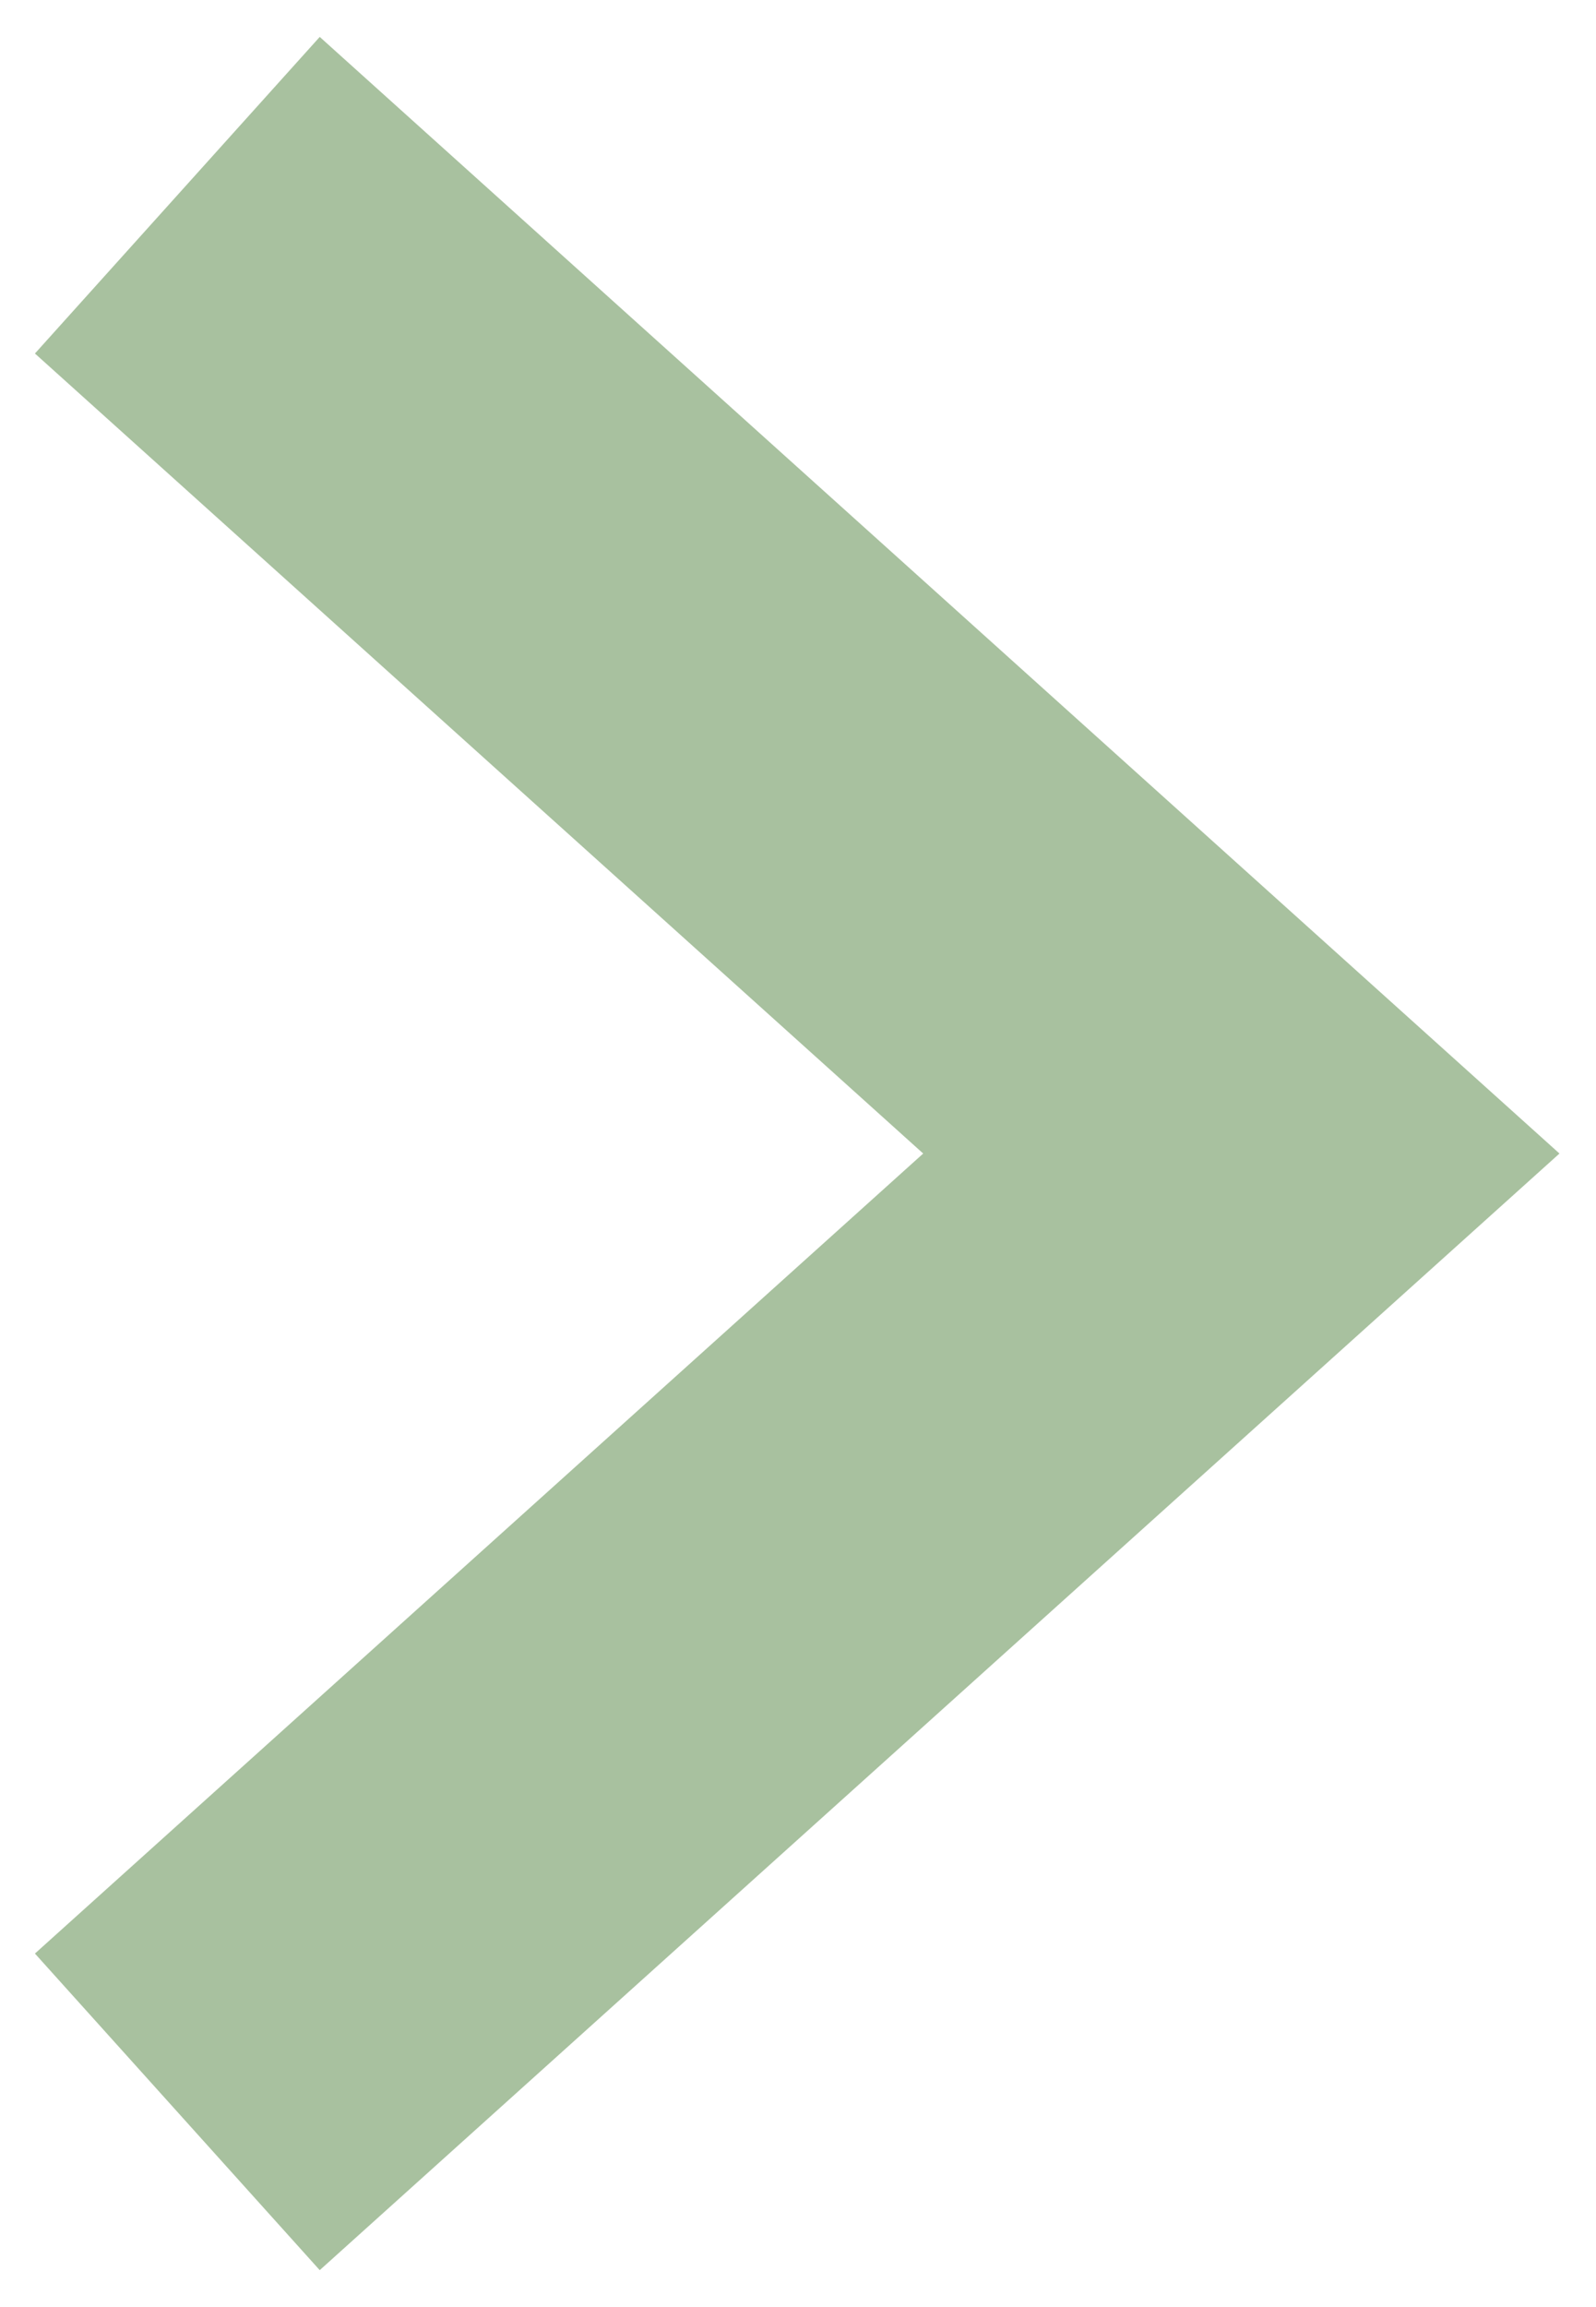 <svg width="18" height="26" viewBox="0 0 18 26" fill="none" xmlns="http://www.w3.org/2000/svg">
<path d="M0.394 3.984L3.606 0.416L17.588 13L3.606 25.584L0.394 22.016L10.412 13L0.394 3.984Z" fill="#A8C19F"/>
</svg>
